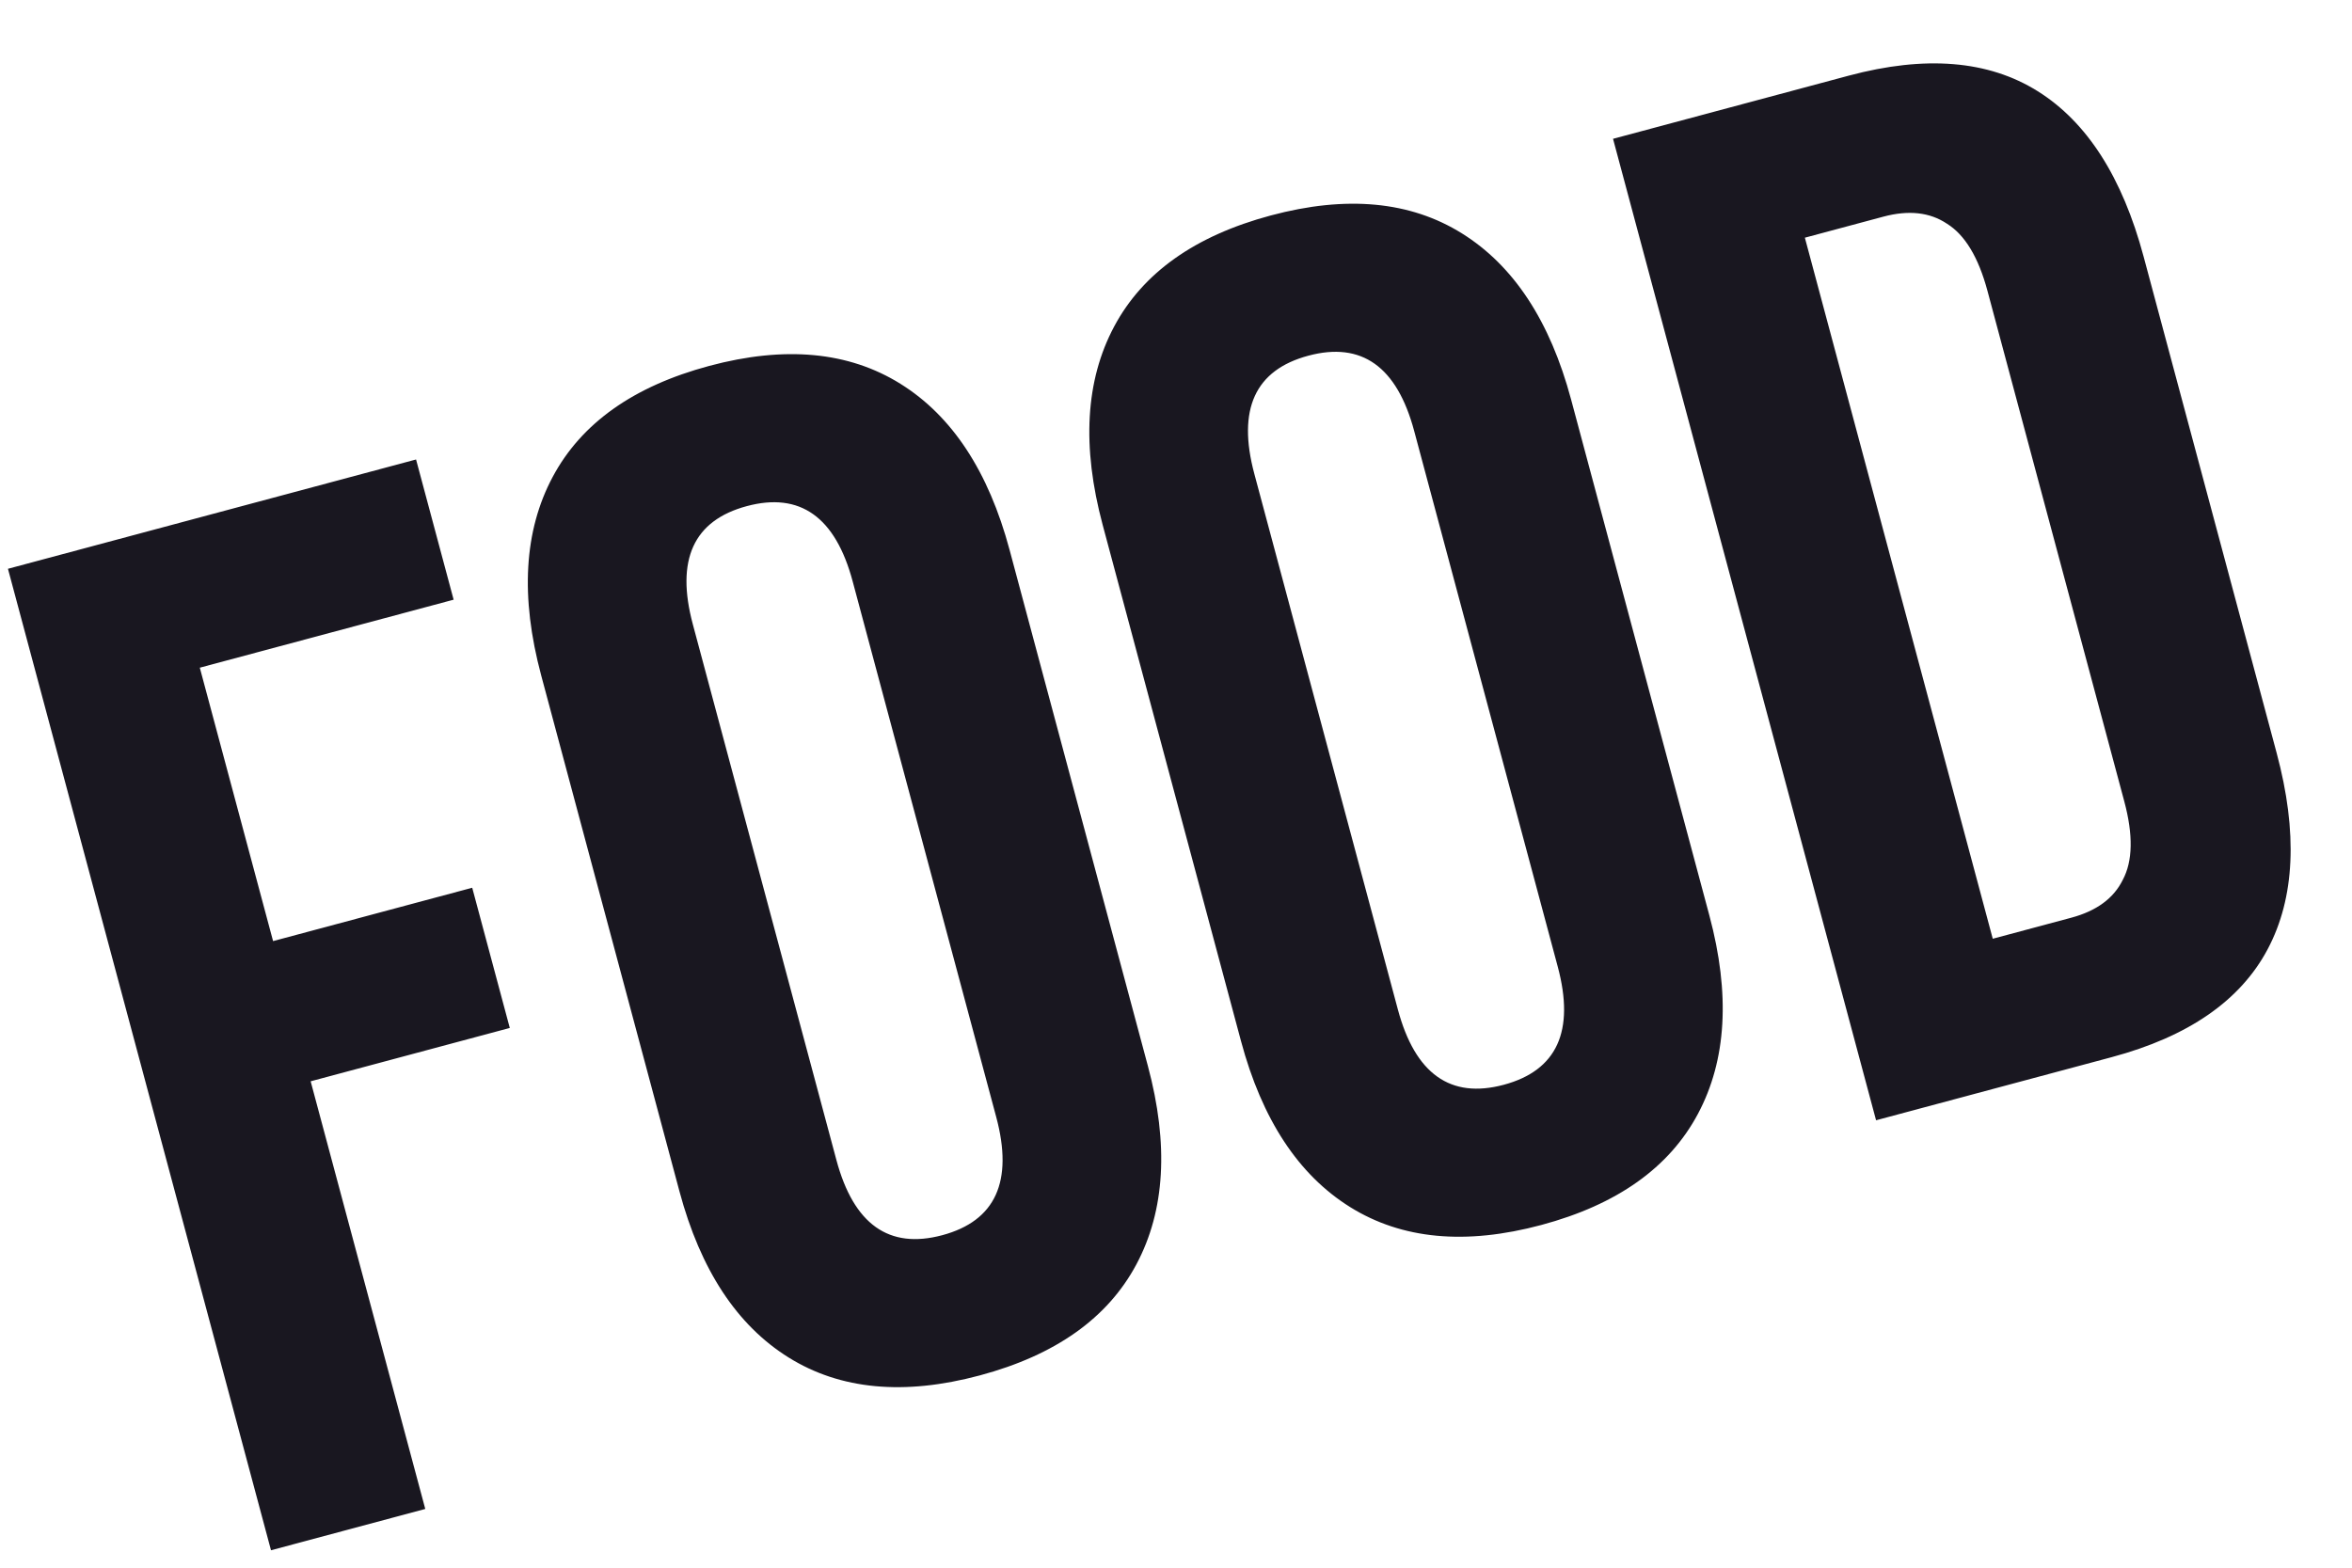 <svg width="162" height="108" viewBox="0 0 162 108" fill="none" xmlns="http://www.w3.org/2000/svg">
<path d="M0.548 39.185L28.657 31.654L31.245 41.313L13.762 45.998L18.809 64.833L32.525 61.158L35.113 70.817L21.397 74.492L29.291 103.953L18.666 106.8L0.548 39.185ZM67.487 94.754C62.271 96.151 57.881 95.74 54.319 93.52C50.756 91.3 48.25 87.485 46.8 82.076L37.276 46.53C35.827 41.121 36.089 36.564 38.065 32.86C40.04 29.156 43.636 26.605 48.852 25.207C54.068 23.81 58.457 24.221 62.02 26.441C65.582 28.661 68.088 32.476 69.538 37.885L79.062 73.431C80.512 78.841 80.249 83.397 78.273 87.101C76.298 90.805 72.703 93.356 67.487 94.754ZM64.898 85.095C68.569 84.111 69.809 81.398 68.618 76.954L58.731 40.056C57.541 35.613 55.11 33.883 51.44 34.867C47.769 35.85 46.529 38.563 47.72 43.007L57.607 79.905C58.797 84.348 61.228 86.078 64.898 85.095ZM106.161 84.391C100.945 85.789 96.556 85.377 92.993 83.157C89.431 80.937 86.924 77.122 85.475 71.713L75.951 36.167C74.501 30.758 74.764 26.201 76.739 22.497C78.715 18.793 82.31 16.242 87.526 14.844C92.742 13.447 97.132 13.858 100.694 16.078C104.257 18.299 106.763 22.113 108.213 27.522L117.737 63.068C119.186 68.478 118.924 73.034 116.948 76.738C114.973 80.442 111.377 82.993 106.161 84.391ZM103.573 74.732C107.244 73.748 108.484 71.035 107.293 66.592L97.406 29.693C96.216 25.25 93.785 23.52 90.115 24.504C86.444 25.487 85.204 28.201 86.395 32.644L96.281 69.542C97.472 73.985 99.903 75.715 103.573 74.732ZM111.102 9.563L127.329 5.214C132.61 3.8 136.95 4.155 140.349 6.281C143.748 8.407 146.181 12.207 147.648 17.68L156.81 51.874C158.277 57.348 158.07 61.855 156.189 65.396C154.308 68.936 150.727 71.414 145.447 72.829L129.219 77.177L111.102 9.563ZM142.665 63.222C144.404 62.756 145.586 61.887 146.211 60.615C146.901 59.326 146.936 57.522 146.314 55.204L136.893 20.044C136.272 17.726 135.341 16.181 134.099 15.41C132.921 14.621 131.463 14.46 129.724 14.925L124.315 16.375L137.256 64.671L142.665 63.222Z" fill="#191720"/>
</svg>
